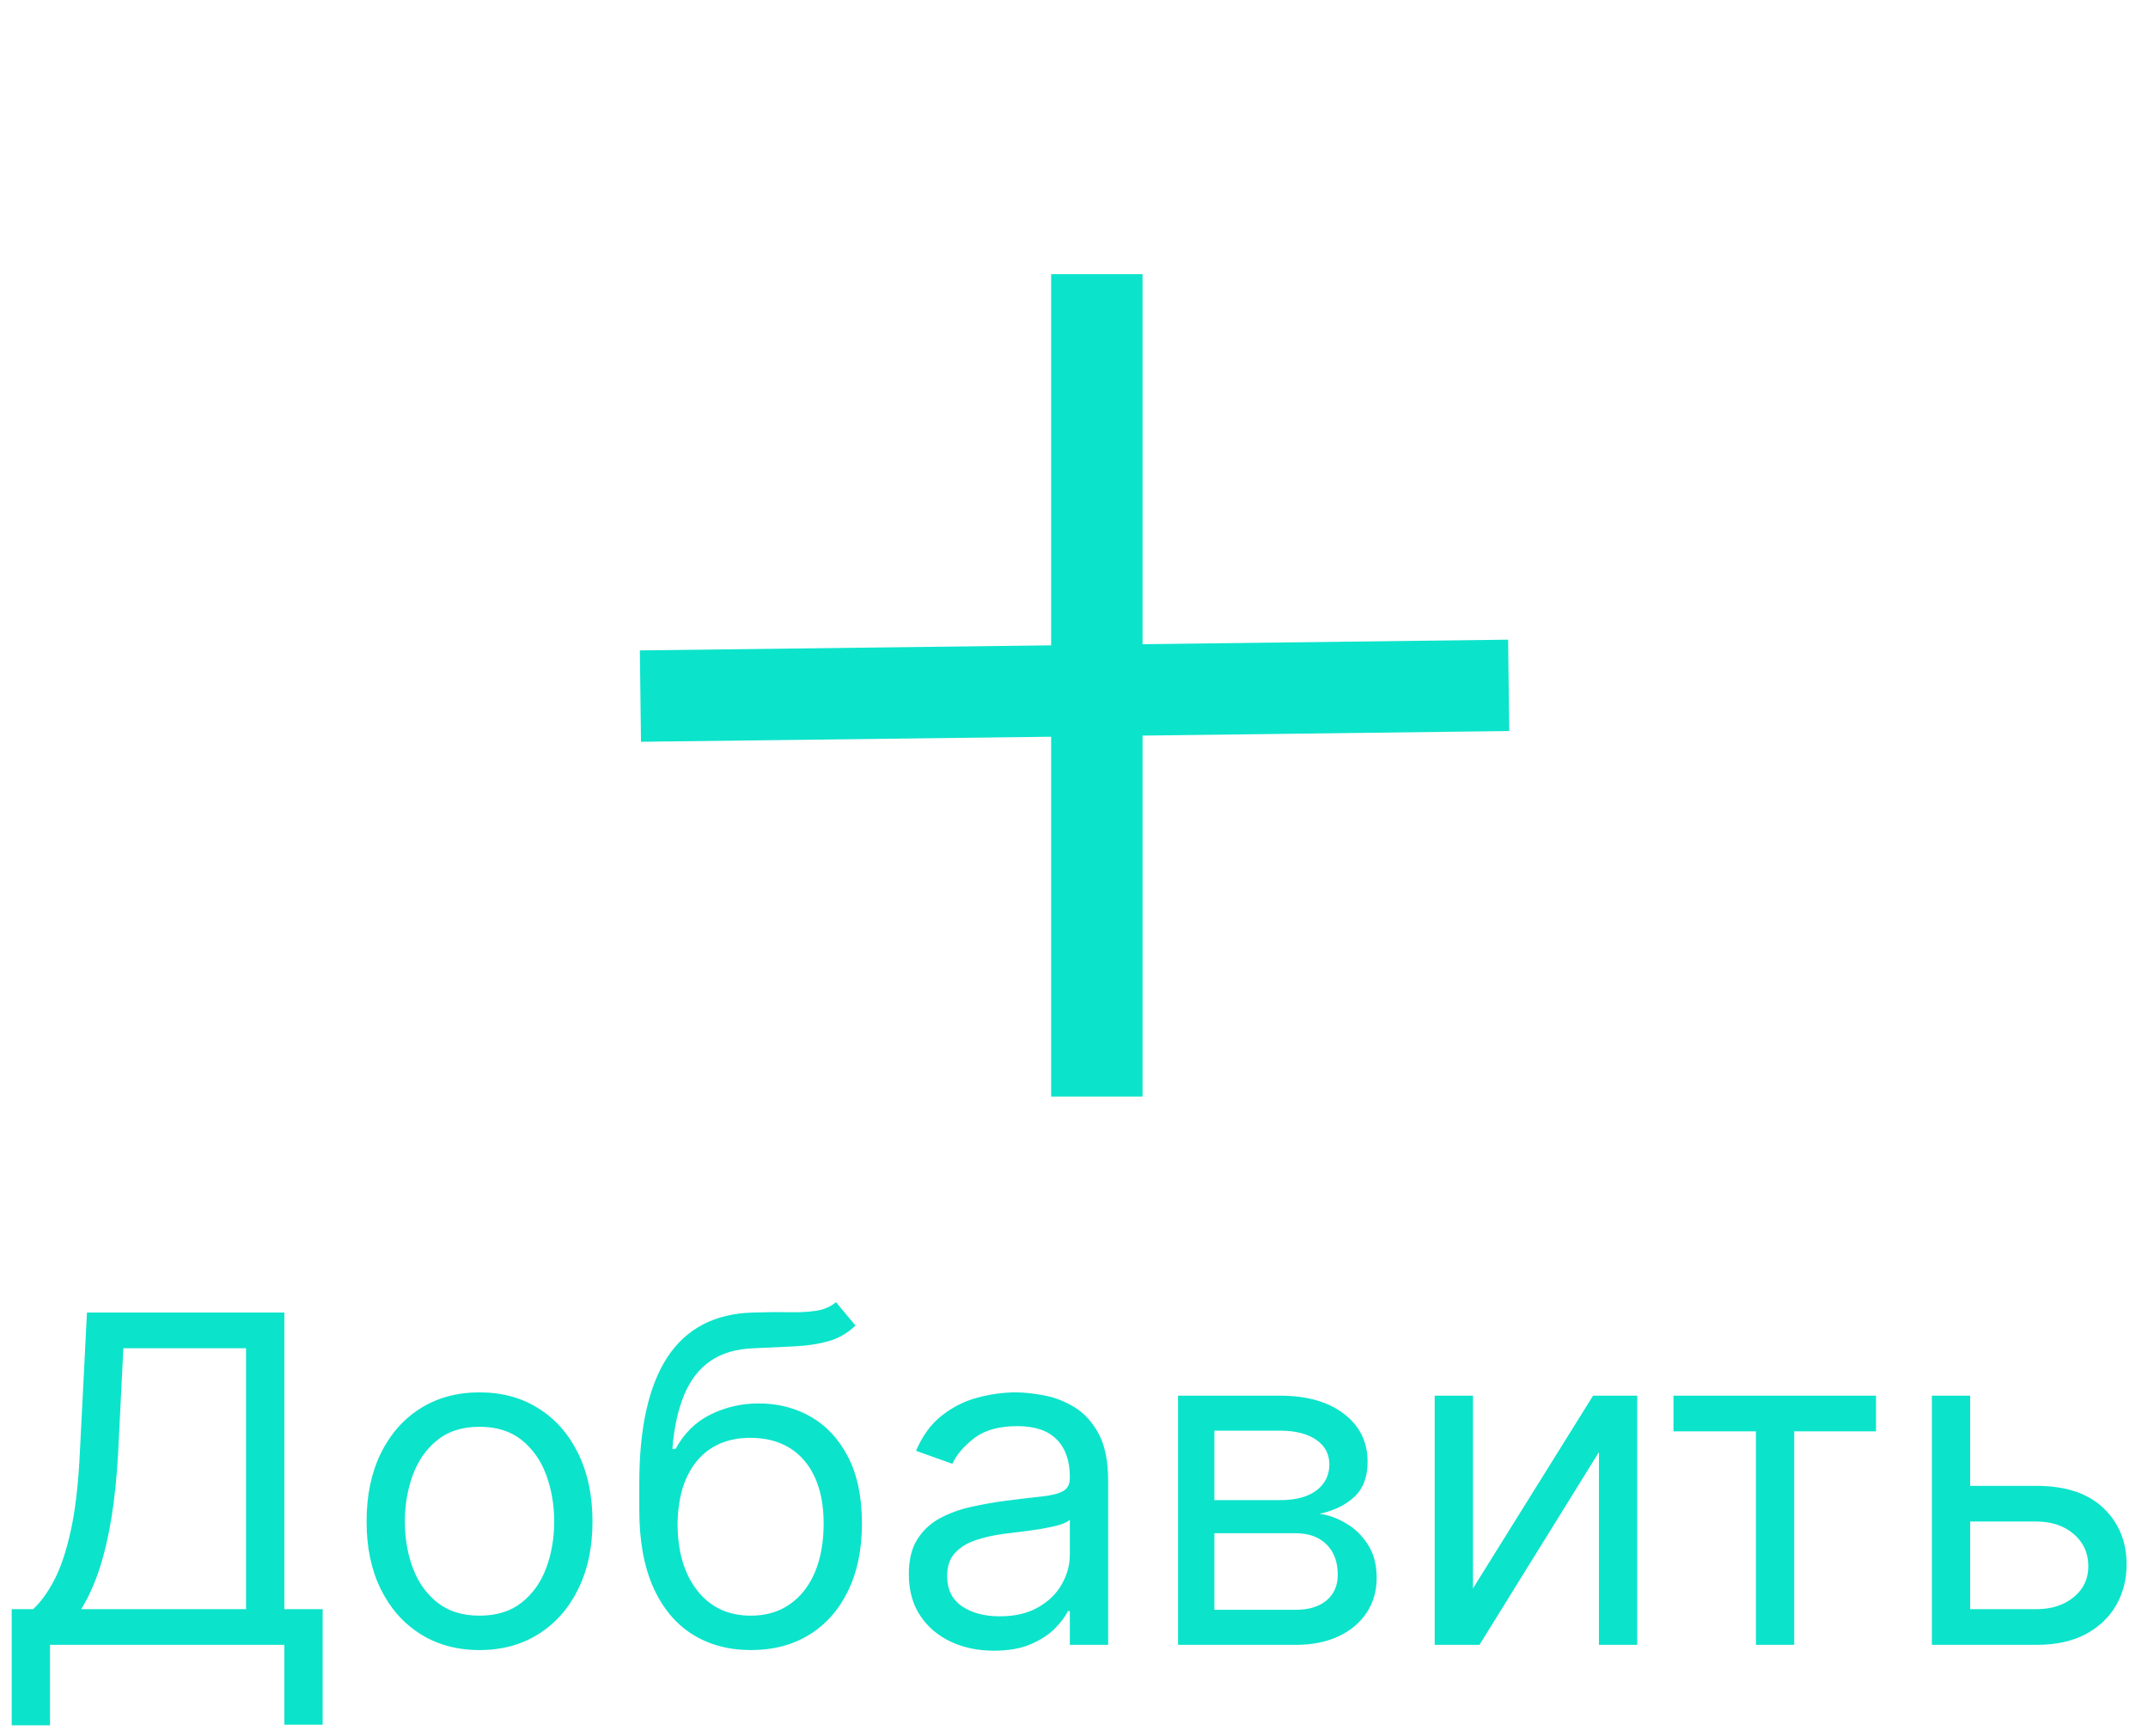 <svg width="47" height="38" viewBox="0 0 47 38" fill="none" xmlns="http://www.w3.org/2000/svg">
    <line x1="24" y1="6" x2="24" y2="24" stroke="#0CE3CB" stroke-width="2"/>
    <line x1="33.011" y1="15" x2="14.013" y2="15.235" stroke="#0CE3CB" stroke-width="2"/>
    <path d="M0.256 37.761V35.219H0.724C0.885 35.072 1.037 34.865 1.179 34.597C1.323 34.327 1.445 33.968 1.545 33.518C1.647 33.066 1.714 32.492 1.747 31.796L1.903 28.727H6.222V35.219H7.06V37.747H6.222V36H1.094V37.761H0.256ZM1.776 35.219H5.384V29.509H2.699L2.585 31.796C2.557 32.326 2.507 32.806 2.436 33.237C2.365 33.666 2.274 34.046 2.163 34.377C2.051 34.706 1.922 34.987 1.776 35.219ZM10.493 36.114C10 36.114 9.568 35.996 9.197 35.762C8.827 35.528 8.538 35.2 8.33 34.778C8.124 34.357 8.021 33.865 8.021 33.301C8.021 32.733 8.124 32.237 8.33 31.813C8.538 31.389 8.827 31.06 9.197 30.826C9.568 30.592 10 30.474 10.493 30.474C10.985 30.474 11.416 30.592 11.785 30.826C12.157 31.06 12.446 31.389 12.652 31.813C12.86 32.237 12.964 32.733 12.964 33.301C12.964 33.865 12.86 34.357 12.652 34.778C12.446 35.2 12.157 35.528 11.785 35.762C11.416 35.996 10.985 36.114 10.493 36.114ZM10.493 35.361C10.867 35.361 11.175 35.265 11.416 35.073C11.658 34.881 11.836 34.629 11.952 34.317C12.068 34.004 12.126 33.666 12.126 33.301C12.126 32.937 12.068 32.597 11.952 32.282C11.836 31.967 11.658 31.713 11.416 31.518C11.175 31.324 10.867 31.227 10.493 31.227C10.119 31.227 9.811 31.324 9.569 31.518C9.328 31.713 9.149 31.967 9.033 32.282C8.917 32.597 8.859 32.937 8.859 33.301C8.859 33.666 8.917 34.004 9.033 34.317C9.149 34.629 9.328 34.881 9.569 35.073C9.811 35.265 10.119 35.361 10.493 35.361ZM18.292 28.5L18.718 29.011C18.552 29.172 18.361 29.285 18.143 29.349C17.925 29.413 17.679 29.452 17.404 29.466C17.13 29.48 16.824 29.494 16.488 29.509C16.109 29.523 15.796 29.615 15.547 29.785C15.298 29.956 15.107 30.202 14.972 30.524C14.837 30.846 14.75 31.241 14.712 31.71H14.783C14.968 31.369 15.224 31.118 15.55 30.957C15.877 30.796 16.227 30.716 16.602 30.716C17.028 30.716 17.411 30.815 17.752 31.014C18.093 31.213 18.363 31.508 18.562 31.898C18.761 32.289 18.86 32.771 18.86 33.344C18.86 33.914 18.758 34.407 18.555 34.821C18.354 35.235 18.07 35.555 17.706 35.78C17.344 36.002 16.919 36.114 16.431 36.114C15.943 36.114 15.516 35.999 15.149 35.769C14.782 35.537 14.497 35.194 14.293 34.739C14.09 34.282 13.988 33.718 13.988 33.045V32.463C13.988 31.249 14.194 30.328 14.606 29.7C15.02 29.073 15.643 28.749 16.474 28.727C16.767 28.718 17.029 28.715 17.259 28.72C17.488 28.725 17.688 28.714 17.859 28.688C18.029 28.662 18.174 28.599 18.292 28.5ZM16.431 35.361C16.76 35.361 17.043 35.278 17.28 35.112C17.519 34.947 17.702 34.713 17.83 34.413C17.958 34.11 18.022 33.753 18.022 33.344C18.022 32.946 17.957 32.608 17.827 32.328C17.699 32.049 17.515 31.836 17.276 31.689C17.037 31.542 16.751 31.469 16.417 31.469C16.173 31.469 15.954 31.51 15.76 31.593C15.566 31.676 15.4 31.798 15.263 31.959C15.126 32.12 15.019 32.316 14.943 32.548C14.87 32.78 14.831 33.045 14.826 33.344C14.826 33.955 14.969 34.443 15.256 34.81C15.542 35.177 15.934 35.361 16.431 35.361ZM21.747 36.128C21.401 36.128 21.088 36.063 20.806 35.932C20.524 35.8 20.301 35.609 20.135 35.361C19.969 35.11 19.886 34.807 19.886 34.452C19.886 34.139 19.948 33.886 20.071 33.692C20.194 33.495 20.359 33.341 20.565 33.23C20.771 33.119 20.998 33.036 21.246 32.981C21.497 32.925 21.75 32.88 22.003 32.847C22.334 32.804 22.603 32.772 22.809 32.751C23.017 32.727 23.169 32.688 23.264 32.633C23.361 32.579 23.409 32.484 23.409 32.349V32.321C23.409 31.971 23.313 31.698 23.121 31.504C22.932 31.31 22.644 31.213 22.259 31.213C21.858 31.213 21.545 31.301 21.317 31.476C21.09 31.651 20.93 31.838 20.838 32.037L20.043 31.753C20.185 31.421 20.374 31.163 20.611 30.979C20.85 30.792 21.11 30.662 21.392 30.588C21.676 30.512 21.956 30.474 22.23 30.474C22.405 30.474 22.607 30.496 22.834 30.538C23.063 30.579 23.285 30.663 23.498 30.791C23.713 30.918 23.892 31.111 24.034 31.369C24.176 31.627 24.247 31.973 24.247 32.406V36H23.409V35.261H23.366C23.31 35.38 23.215 35.506 23.082 35.641C22.95 35.776 22.773 35.891 22.553 35.986C22.333 36.081 22.064 36.128 21.747 36.128ZM21.875 35.375C22.206 35.375 22.486 35.31 22.713 35.18C22.943 35.05 23.116 34.881 23.232 34.675C23.35 34.469 23.409 34.253 23.409 34.026V33.258C23.374 33.301 23.296 33.34 23.175 33.376C23.056 33.409 22.919 33.438 22.763 33.465C22.609 33.488 22.459 33.51 22.312 33.528C22.167 33.545 22.05 33.559 21.96 33.571C21.742 33.599 21.539 33.646 21.349 33.709C21.162 33.771 21.011 33.865 20.895 33.99C20.781 34.113 20.724 34.281 20.724 34.494C20.724 34.785 20.832 35.006 21.048 35.155C21.265 35.302 21.541 35.375 21.875 35.375ZM25.777 36V30.546H28.007C28.594 30.546 29.06 30.678 29.406 30.943C29.752 31.208 29.924 31.559 29.924 31.994C29.924 32.326 29.826 32.583 29.63 32.765C29.433 32.945 29.181 33.067 28.873 33.131C29.075 33.159 29.27 33.23 29.459 33.344C29.651 33.457 29.81 33.614 29.935 33.812C30.061 34.009 30.123 34.251 30.123 34.537C30.123 34.816 30.052 35.066 29.91 35.286C29.768 35.506 29.565 35.68 29.299 35.808C29.034 35.936 28.717 36 28.348 36H25.777ZM26.572 35.233H28.348C28.637 35.233 28.863 35.164 29.026 35.027C29.189 34.89 29.271 34.703 29.271 34.466C29.271 34.184 29.189 33.963 29.026 33.802C28.863 33.639 28.637 33.557 28.348 33.557H26.572V35.233ZM26.572 32.832H28.007C28.232 32.832 28.425 32.802 28.586 32.74C28.747 32.676 28.87 32.586 28.955 32.47C29.043 32.352 29.087 32.212 29.087 32.051C29.087 31.822 28.991 31.642 28.799 31.511C28.607 31.379 28.343 31.312 28.007 31.312H26.572V32.832ZM32.23 34.764L34.858 30.546H35.824V36H34.986V31.781L32.372 36H31.392V30.546H32.23V34.764ZM36.617 31.327V30.546H41.048V31.327H39.259V36H38.421V31.327H36.617ZM42.995 32.52H44.558C45.197 32.52 45.686 32.682 46.025 33.006C46.363 33.331 46.532 33.742 46.532 34.239C46.532 34.565 46.457 34.862 46.305 35.13C46.154 35.395 45.931 35.607 45.637 35.766C45.344 35.922 44.984 36 44.558 36H42.271V30.546H43.109V35.219H44.558C44.889 35.219 45.162 35.131 45.375 34.956C45.588 34.781 45.694 34.556 45.694 34.281C45.694 33.992 45.588 33.757 45.375 33.575C45.162 33.392 44.889 33.301 44.558 33.301H42.995V32.52Z" fill="#0CE3CB"/>
</svg>
